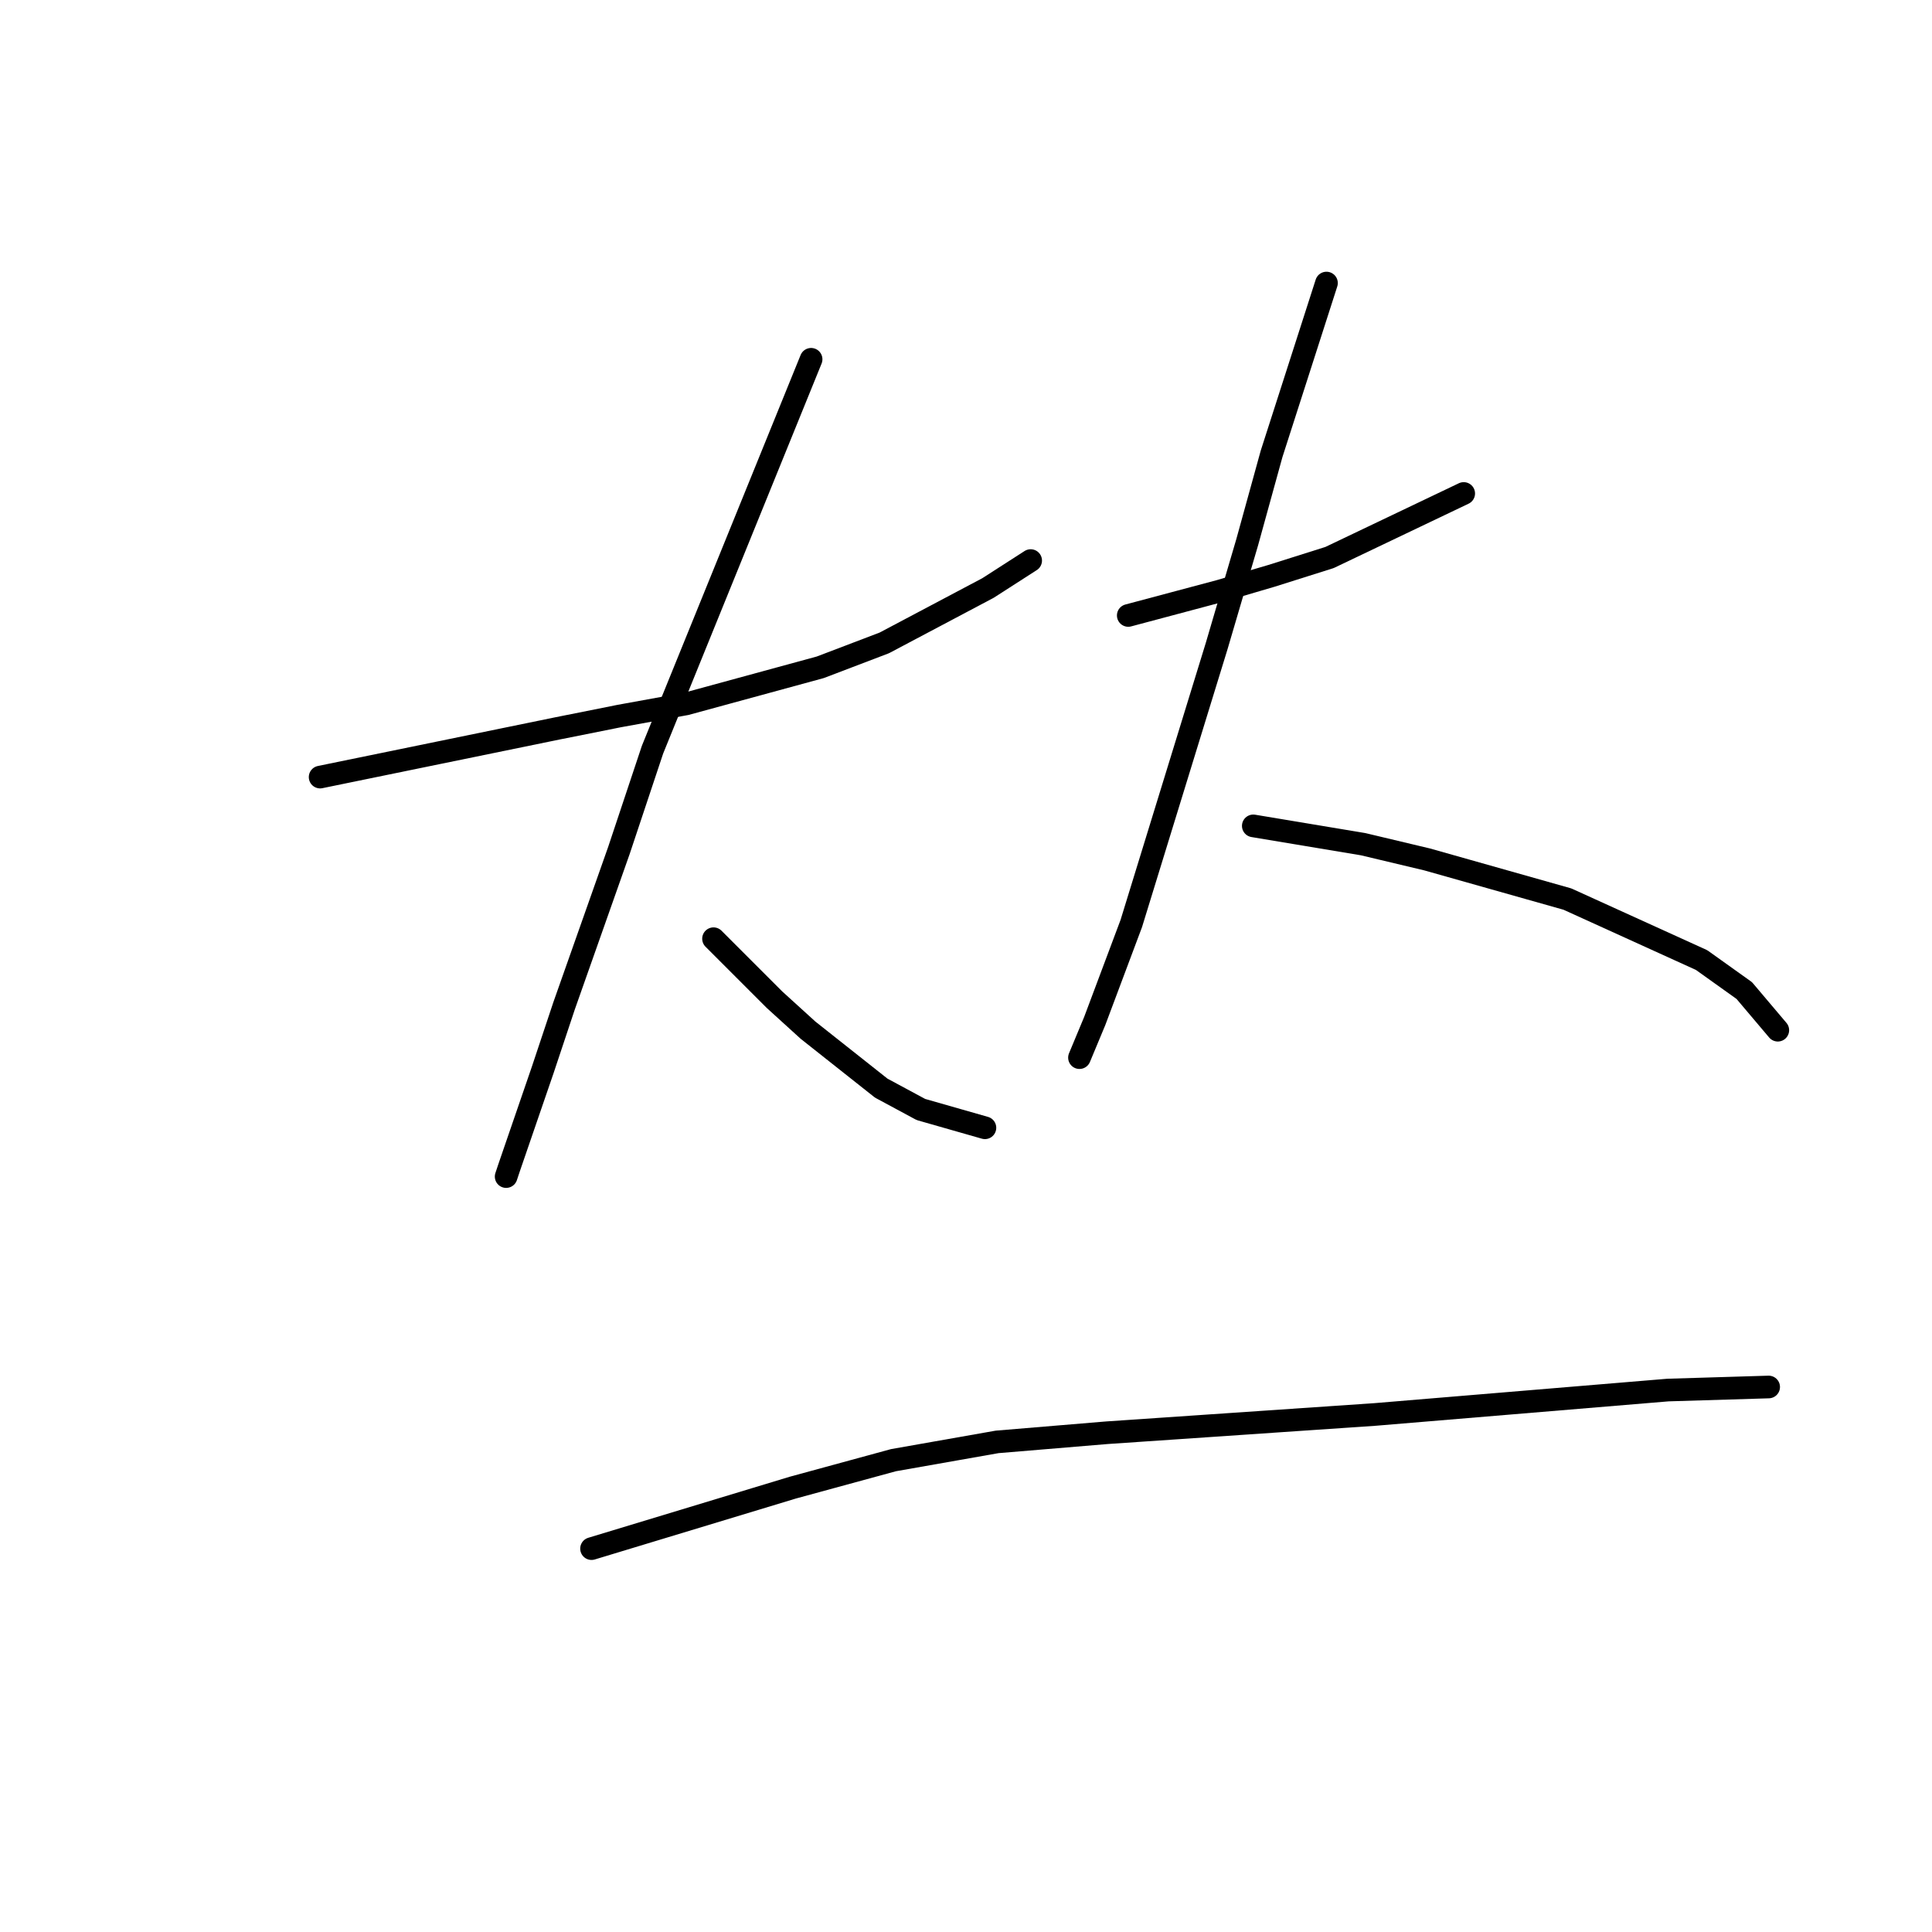 <?xml version="1.0" standalone="no"?>
    <svg width="256" height="256" xmlns="http://www.w3.org/2000/svg" version="1.1">
    <polyline stroke="black" stroke-width="3" stroke-linecap="round" fill="transparent" stroke-linejoin="round" points="42.418 102.968 58.177 99.735 73.936 96.502 82.018 94.886 90.908 93.27 108.688 88.421 117.173 85.188 130.912 77.915 136.569 74.278 136.569 74.278 " />
        <polyline stroke="black" stroke-width="3" stroke-linecap="round" fill="transparent" stroke-linejoin="round" points="107.475 47.608 96.969 73.47 86.463 99.331 82.018 112.666 74.745 133.274 71.916 141.76 67.471 154.69 67.067 155.903 67.067 155.903 " />
        <polyline stroke="black" stroke-width="3" stroke-linecap="round" fill="transparent" stroke-linejoin="round" points="94.545 124.384 98.585 128.425 102.626 132.466 107.071 136.507 116.769 144.184 122.022 147.013 130.508 149.437 130.508 149.437 " />
        <polyline stroke="black" stroke-width="3" stroke-linecap="round" fill="transparent" stroke-linejoin="round" points="149.5 81.551 155.561 79.935 161.622 78.319 168.492 76.298 176.169 73.874 193.949 65.388 193.949 65.388 " />
        <polyline stroke="black" stroke-width="3" stroke-linecap="round" fill="transparent" stroke-linejoin="round" points="175.765 37.506 172.129 48.821 168.492 60.135 165.259 71.853 161.218 85.592 149.904 122.364 145.055 135.294 143.035 140.143 143.035 140.143 " />
        <polyline stroke="black" stroke-width="3" stroke-linecap="round" fill="transparent" stroke-linejoin="round" points="166.067 109.433 173.341 110.645 180.614 111.858 189.1 113.878 207.688 119.131 225.467 127.213 231.125 131.254 235.569 136.507 235.569 136.507 " />
        <polyline stroke="black" stroke-width="3" stroke-linecap="round" fill="transparent" stroke-linejoin="round" points="78.381 205.201 91.716 201.16 105.051 197.119 118.385 193.482 132.124 191.058 146.671 189.845 182.231 187.421 221.023 184.188 234.357 183.784 234.357 183.784 " />
        </svg>